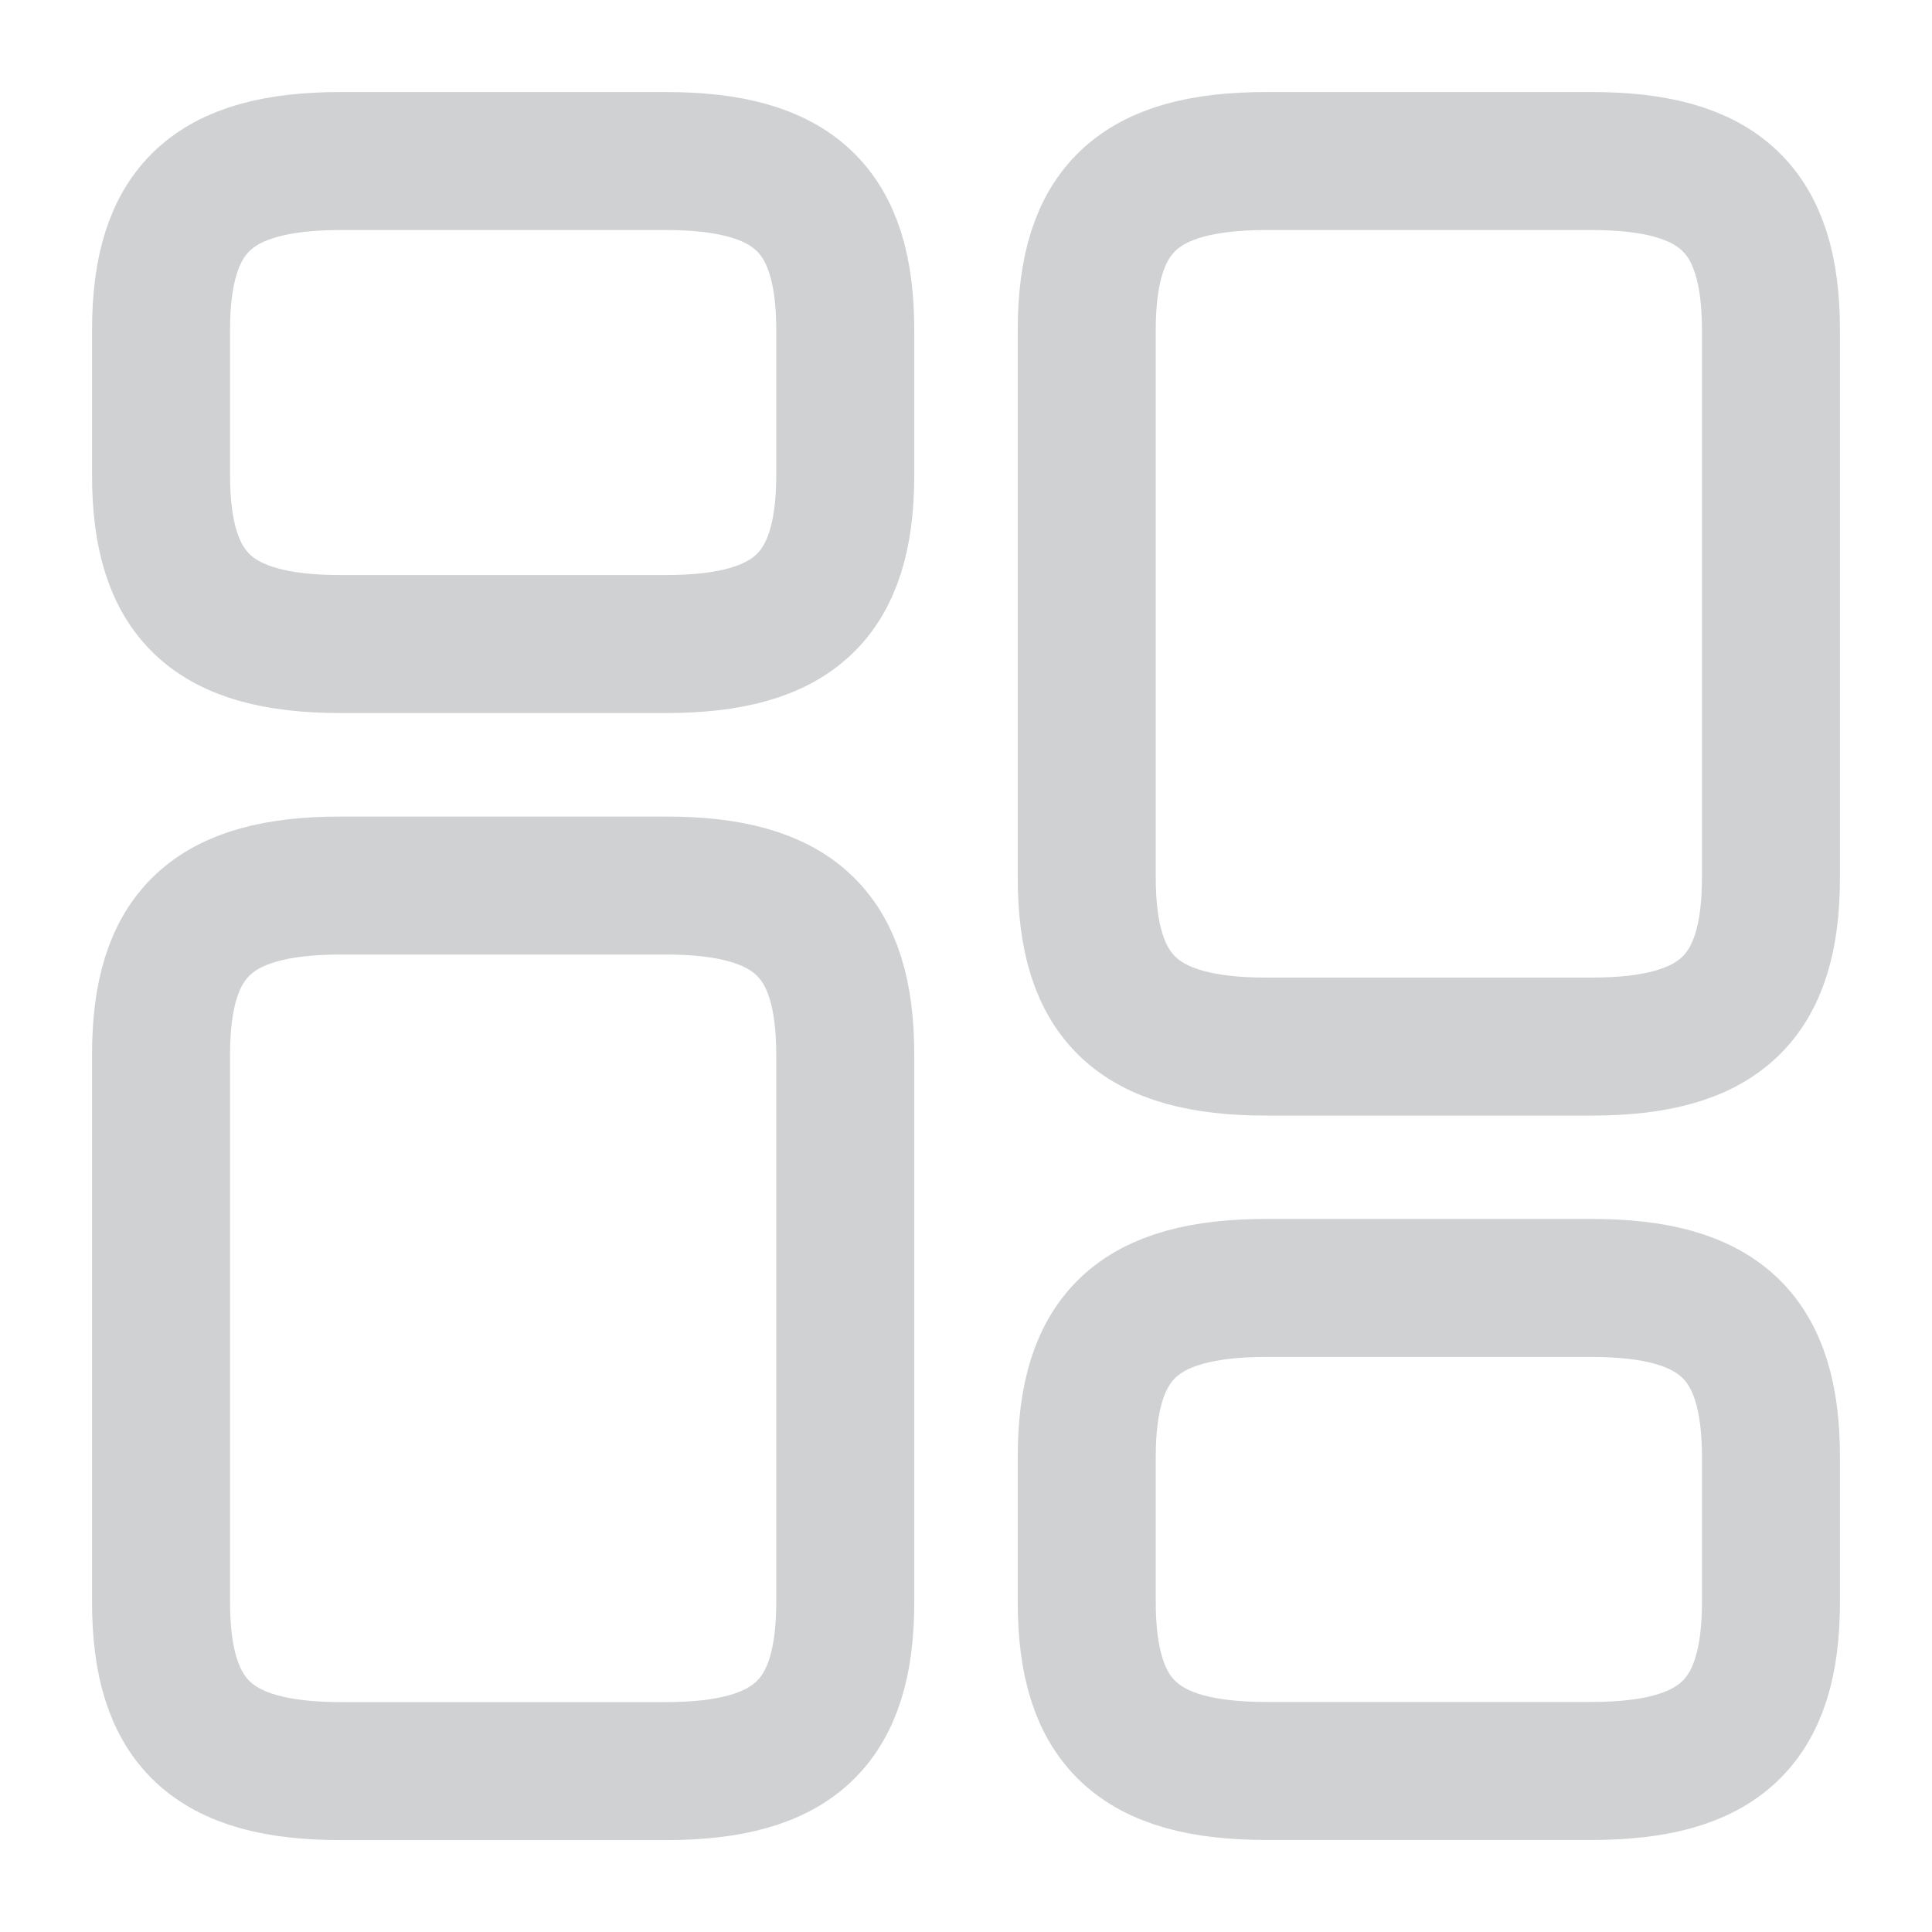 <svg width="14" height="14" viewBox="0 0 14 14" fill="none" xmlns="http://www.w3.org/2000/svg">
<g id="vuesax/linear/element-4">
<g id="element-4">
<path id="Vector" d="M12.833 6.359V2.392C12.833 1.517 12.46 1.167 11.533 1.167H9.176C8.248 1.167 7.875 1.517 7.875 2.392V6.359C7.875 7.234 8.248 7.584 9.176 7.584H11.533C12.46 7.584 12.833 7.234 12.833 6.359Z" stroke="#D0D1D2" stroke-linecap="round" stroke-linejoin="round"/>
<path id="Vector_2" d="M12.833 11.608V10.558C12.833 9.683 12.46 9.333 11.533 9.333H9.176C8.248 9.333 7.875 9.683 7.875 10.558V11.608C7.875 12.483 8.248 12.833 9.176 12.833H11.533C12.46 12.833 12.833 12.483 12.833 11.608Z" stroke="#D0D1D2" stroke-linecap="round" stroke-linejoin="round"/>
<path id="Vector_3" d="M6.125 7.642V11.609C6.125 12.484 5.752 12.834 4.824 12.834H2.468C1.54 12.834 1.167 12.484 1.167 11.609V7.642C1.167 6.767 1.54 6.417 2.468 6.417H4.824C5.752 6.417 6.125 6.767 6.125 7.642Z" stroke="#D0D1D2" stroke-linecap="round" stroke-linejoin="round"/>
<path id="Vector_4" d="M6.125 2.392V3.442C6.125 4.317 5.752 4.667 4.824 4.667H2.468C1.54 4.667 1.167 4.317 1.167 3.442V2.392C1.167 1.517 1.54 1.167 2.468 1.167H4.824C5.752 1.167 6.125 1.517 6.125 2.392Z" stroke="#D0D1D2" stroke-linecap="round" stroke-linejoin="round"/>
</g>
</g>
</svg>
